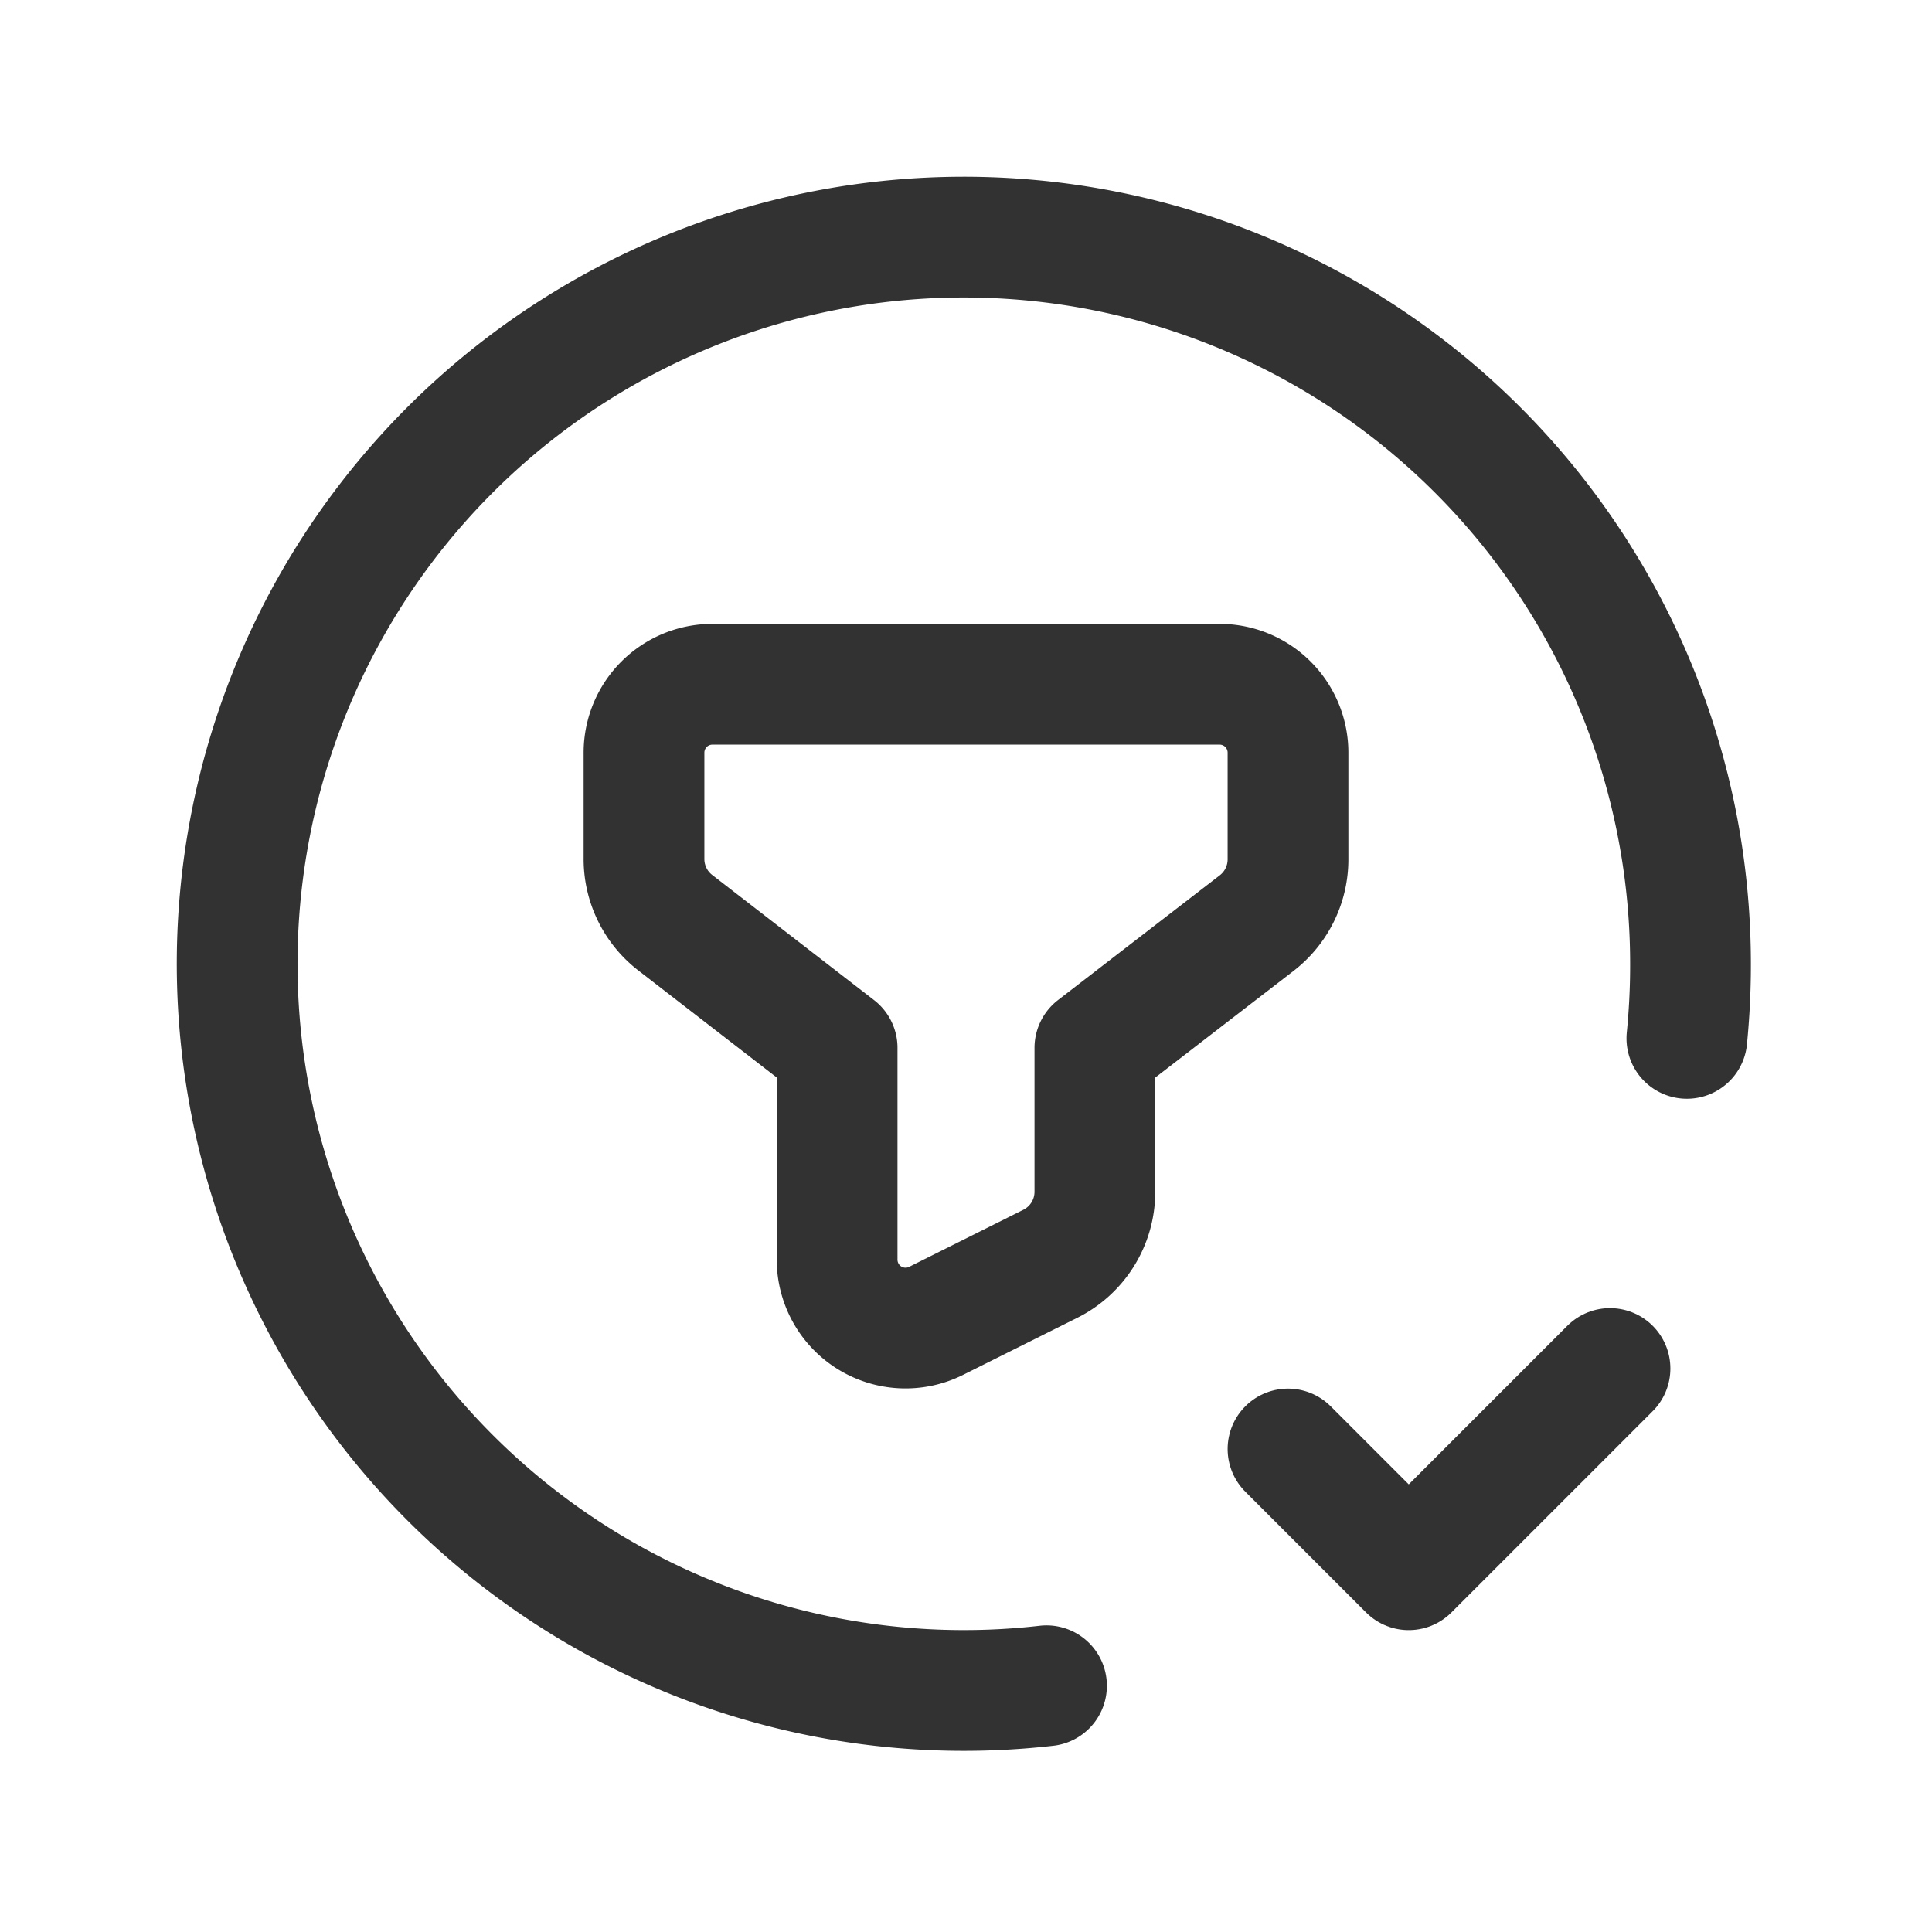<svg id="Layer_3" data-name="Layer 3" xmlns="http://www.w3.org/2000/svg" viewBox="0 0 24 24"><path d="M0,0H24V24H0Z" fill="none"/><path d="M20.955,12.899C20.984,12.603,21,12.304,21,12a9.027,9.027,0,1,0-8,8.941" fill="none" stroke="#323232" stroke-linecap="round" stroke-linejoin="round" stroke-width="1.5"/><path d="M20,17l-2.5,2.5L16,18" fill="none" stroke="#323232" stroke-linecap="round" stroke-linejoin="round" stroke-width="1.5"/><path d="M13.601,13.017v1.788a1,1,0,0,1-.553.894l-1.419.709a.85.85,0,0,1-1.23-.76V13.017l-2.011-1.555A1,1,0,0,1,8,10.671V9.35a.85.85,0,0,1,.85-.85h6.3a.85.85,0,0,1,.85.85v1.325a1,1,0,0,1-.389.792Z" fill="none" stroke="#323232" stroke-linecap="round" stroke-linejoin="round" stroke-width="1.5"/></svg>